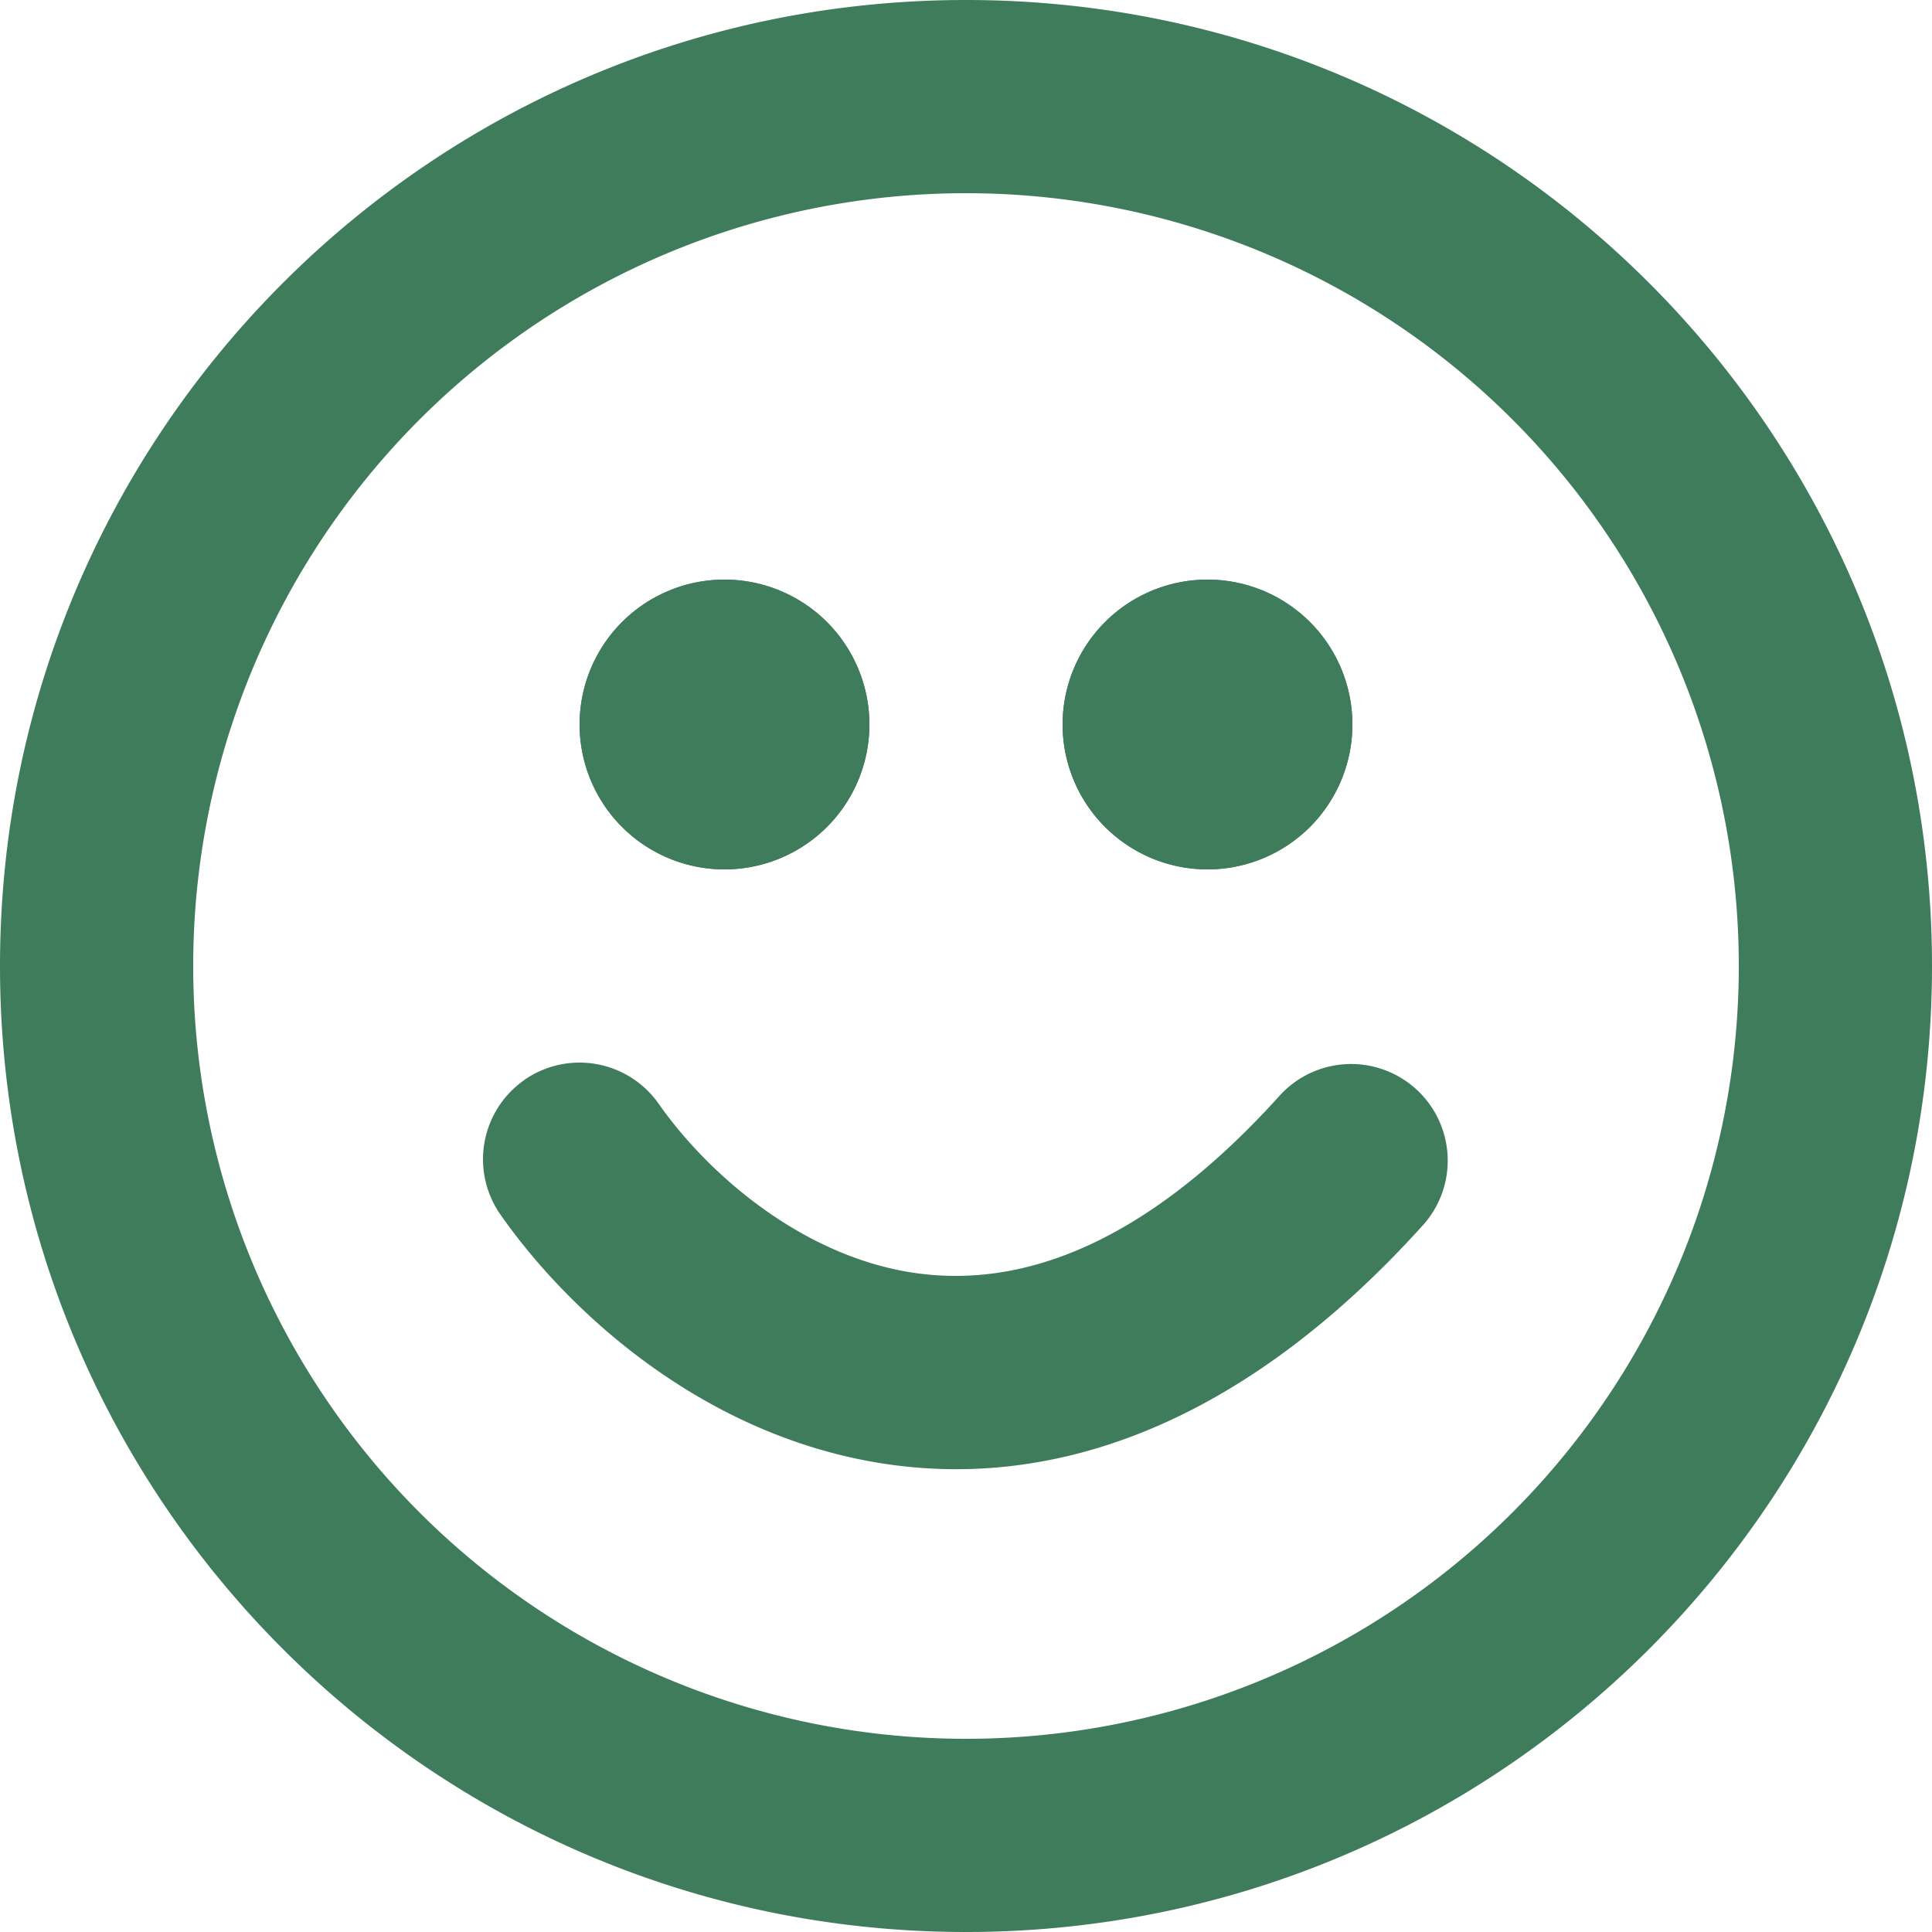 <svg width="20" height="20" viewBox="0 0 20 20" xmlns="http://www.w3.org/2000/svg">
    <g fill="#3F7C5C" fill-rule="evenodd">
        <path d="M10 2a8 8 0 1 0 0 16 8 8 0 0 0 0-16zM0 10C0 4.477 4.477 0 10 0s10 4.477 10 10-4.477 10-10 10S0 15.523 0 10z"/>
        <path d="M9 7.5a1.5 1.5 0 1 1-3 0 1.5 1.5 0 0 1 3 0z" fill-rule="nonzero"/>
        <path d="M7.5 8a.5.5 0 1 0 0-1 .5.5 0 0 0 0 1zm0 1a1.5 1.5 0 1 0 0-3 1.5 1.5 0 0 0 0 3z"/>
        <path d="M14 7.5a1.5 1.5 0 1 1-3 0 1.5 1.5 0 0 1 3 0z" fill-rule="nonzero"/>
        <path d="M12.5 8a.5.5 0 1 0 0-1 .5.5 0 0 0 0 1zm0 1a1.5 1.5 0 1 0 0-3 1.5 1.5 0 0 0 0 3zM5.427 11.18a1 1 0 0 1 1.392.247c.49.698 1.394 1.495 2.472 1.719.984.204 2.35-.02 3.966-1.815a1 1 0 0 1 1.486 1.338c-1.984 2.205-4.034 2.814-5.859 2.435-1.73-.36-3.026-1.563-3.703-2.53a1 1 0 0 1 .246-1.393z"/>
    </g>
</svg>
